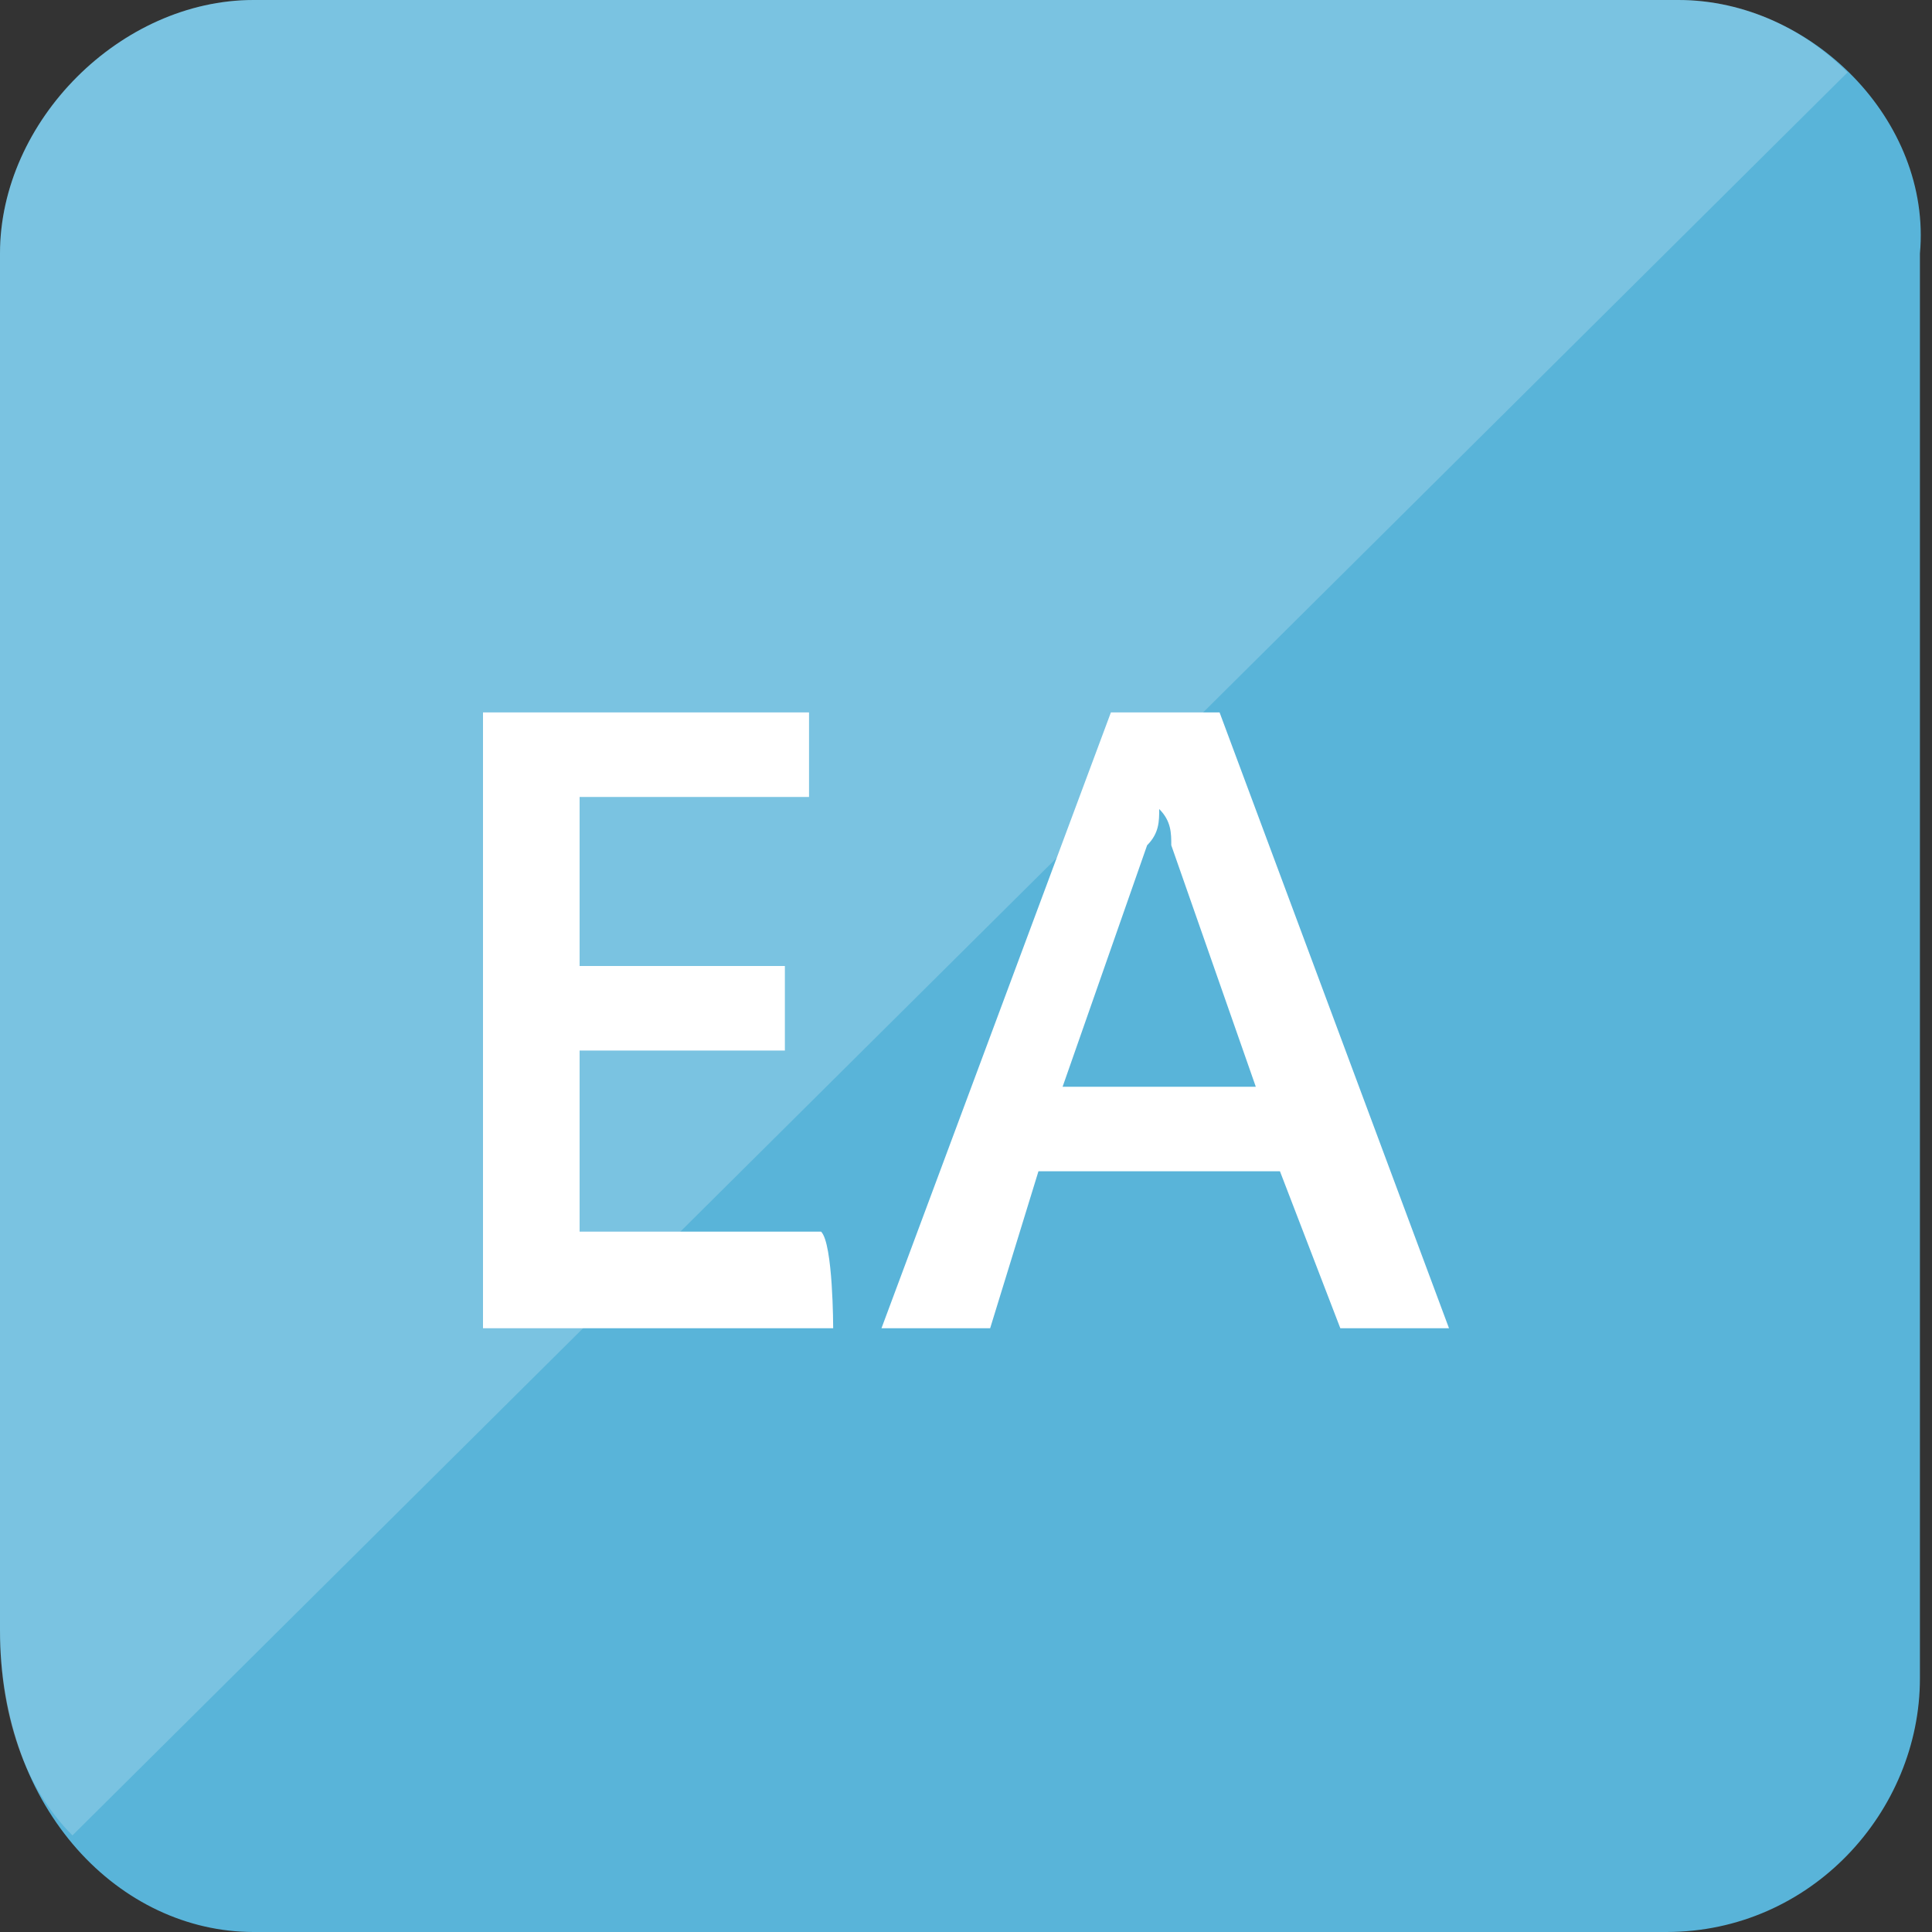 <?xml version="1.0" encoding="utf-8"?>
<!-- Generator: Adobe Illustrator 17.1.0, SVG Export Plug-In . SVG Version: 6.00 Build 0)  -->
<!DOCTYPE svg PUBLIC "-//W3C//DTD SVG 1.1//EN" "http://www.w3.org/Graphics/SVG/1.1/DTD/svg11.dtd">
<svg version="1.1" id="Layer_1" xmlns="http://www.w3.org/2000/svg" xmlns:xlink="http://www.w3.org/1999/xlink" x="0px" y="0px"
	 width="16px" height="16px" viewBox="0 0 16 16" enable-background="new 0 0 16 16" xml:space="preserve">
<rect x="0" y="0" width="16" height="16" fill="#333333" stroke="none"/>
<path fill="#59B4D9" d="M13.9,0H2.1C1,0,0,1,0,2.1V5v8.5C0,15,1,16,2.1,16h11.7c1.2,0,2.1-1,2.1-2.1V5h0V2.1C16,1,15,0,13.9,0z"/>
<path fill="#FFFFFF" d="M6.9,11H4V5.9h2.7v0.7H4.8v1.4h1.7v0.7H4.8v1.5h2C6.9,10.3,6.9,11,6.9,11z"/>
<path fill="#FFFFFF" d="M12,11h-0.9l-0.5-1.3h-2L8.2,11H7.3l1.9-5.1h0.9L12,11z M10.4,9L9.7,7c0-0.1,0-0.2-0.1-0.3h0
	c0,0.1,0,0.2-0.1,0.3L8.8,9H10.4z"/>
<path opacity="0.2" fill="#FFFFFF" enable-background="new    " d="M15.3,0.6C14.9,0.2,14.4,0,13.9,0H2.1C1,0,0,1,0,2.1V5v8.5
	c0,0.7,0.2,1.3,0.6,1.7L15.3,0.6z"/>
</svg>
